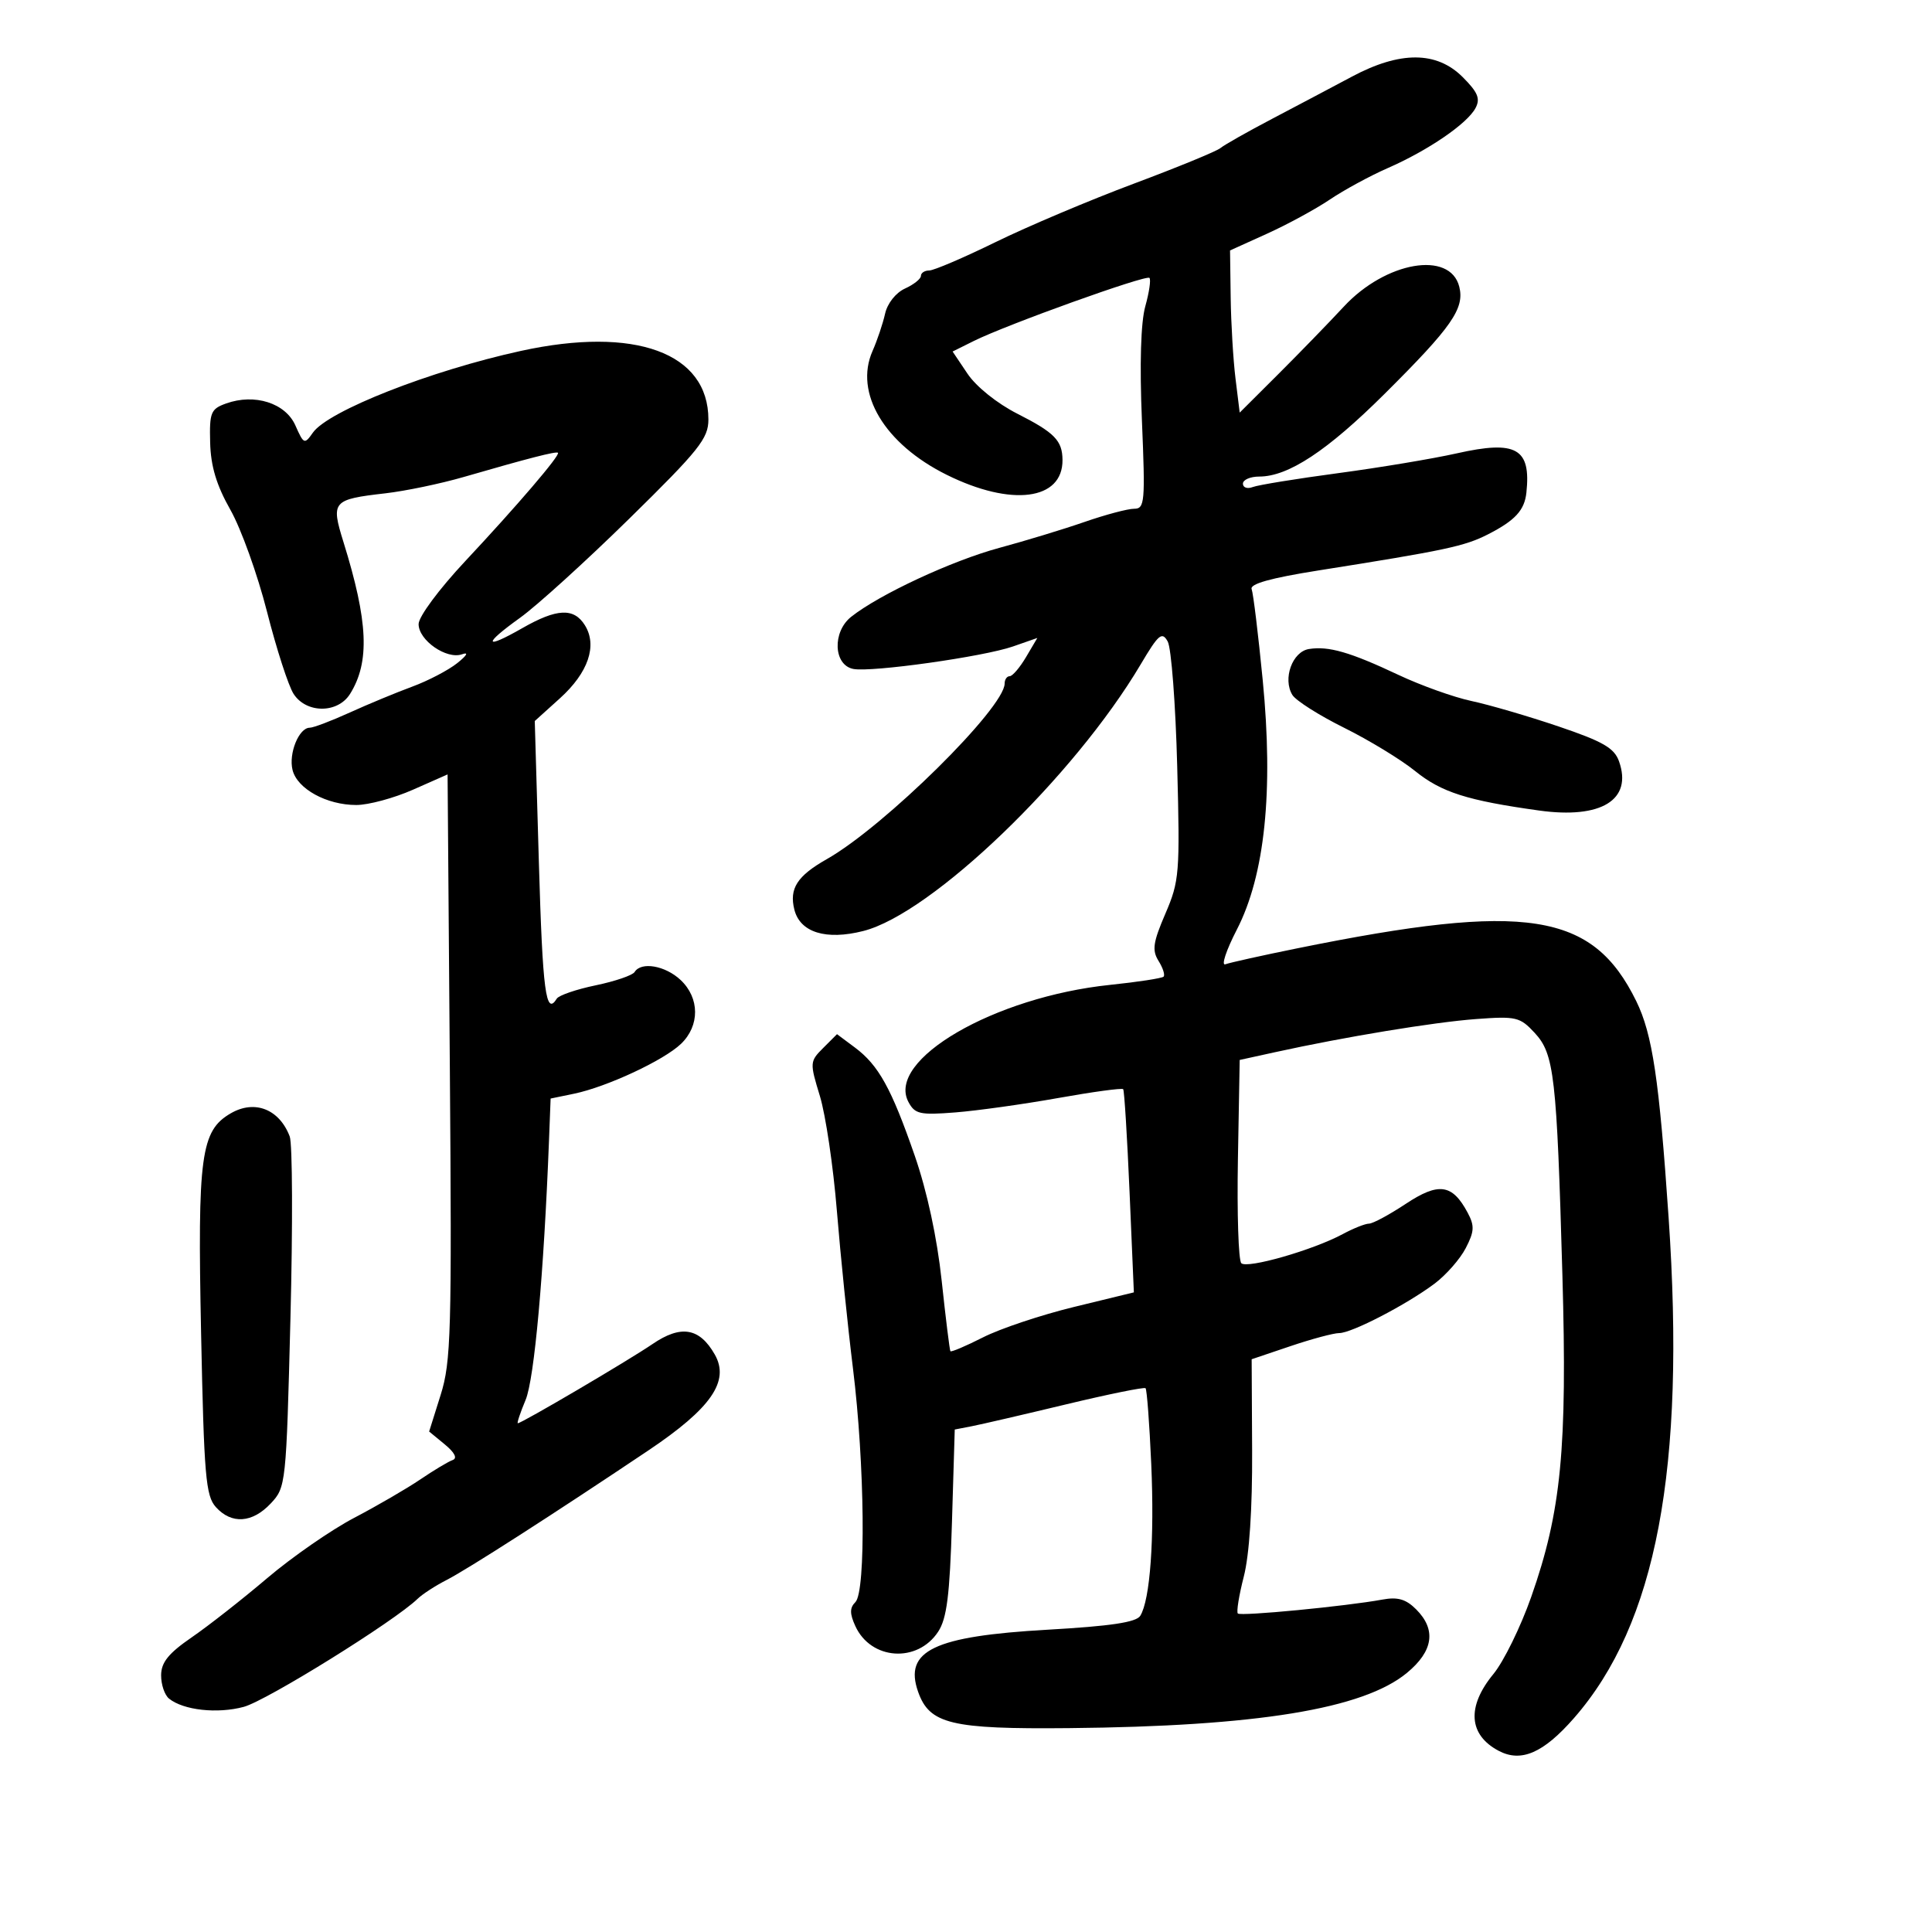 <svg xmlns="http://www.w3.org/2000/svg" width="300" height="300" viewBox="0 0 300 300" version="1.1">
	<path d="M 209.929 11.897 C 206.943 13.490, 201.371 16.436, 197.547 18.443 C 193.722 20.450, 190.105 22.498, 189.509 22.993 C 188.912 23.488, 182.847 25.979, 176.031 28.529 C 169.215 31.078, 159.578 35.153, 154.615 37.582 C 149.652 40.012, 145.008 42, 144.295 42 C 143.583 42, 143 42.378, 143 42.839 C 143 43.301, 141.887 44.186, 140.528 44.805 C 139.098 45.457, 137.793 47.106, 137.434 48.716 C 137.092 50.247, 136.217 52.850, 135.488 54.500 C 132.608 61.026, 137.341 68.932, 147 73.726 C 157.045 78.713, 165.035 77.689, 164.985 71.421 C 164.961 68.406, 163.758 67.175, 157.968 64.239 C 154.839 62.652, 151.590 60.045, 150.243 58.042 L 147.919 54.585 151.210 52.948 C 156.311 50.411, 177.965 42.632, 178.483 43.150 C 178.738 43.404, 178.449 45.387, 177.843 47.556 C 177.141 50.066, 176.949 56.498, 177.315 65.250 C 177.849 78.006, 177.761 79, 176.102 79 C 175.118 79, 171.655 79.921, 168.407 81.047 C 165.158 82.174, 159.204 83.985, 155.176 85.072 C 147.824 87.057, 136.525 92.315, 132.166 95.780 C 129.211 98.129, 129.423 103.272, 132.500 103.874 C 135.314 104.425, 152.739 101.971, 157.288 100.384 L 161.077 99.062 159.323 102.031 C 158.358 103.664, 157.216 105, 156.784 105 C 156.353 105, 156 105.512, 156 106.139 C 156 109.906, 137.343 128.328, 128.384 133.407 C 123.785 136.014, 122.526 137.974, 123.347 141.245 C 124.237 144.791, 128.256 146.037, 134.053 144.565 C 144.684 141.866, 166.780 120.624, 177.135 103.148 C 179.903 98.477, 180.435 98.026, 181.321 99.609 C 181.879 100.606, 182.543 109.322, 182.796 118.977 C 183.233 135.623, 183.138 136.808, 180.958 141.877 C 179.040 146.334, 178.864 147.553, 179.898 149.209 C 180.580 150.301, 180.932 151.401, 180.679 151.654 C 180.427 151.907, 176.683 152.482, 172.360 152.932 C 154.385 154.806, 137.565 164.581, 141.065 171.121 C 142.069 172.997, 142.846 173.169, 148.344 172.736 C 151.730 172.470, 158.907 171.465, 164.293 170.503 C 169.680 169.540, 174.231 168.921, 174.407 169.127 C 174.584 169.332, 175.029 176.515, 175.397 185.090 L 176.066 200.679 166.783 202.939 C 161.677 204.181, 155.316 206.307, 152.647 207.663 C 149.978 209.018, 147.697 209.986, 147.578 209.814 C 147.459 209.641, 146.850 204.717, 146.224 198.871 C 145.507 192.184, 143.958 184.989, 142.045 179.467 C 138.415 168.992, 136.427 165.400, 132.735 162.648 L 129.969 160.586 127.827 162.728 C 125.738 164.818, 125.725 165, 127.309 170.185 C 128.202 173.108, 129.390 181.125, 129.948 188 C 130.507 194.875, 131.633 205.900, 132.450 212.500 C 134.279 227.255, 134.485 247.115, 132.827 248.773 C 131.935 249.665, 131.932 250.555, 132.812 252.488 C 135.226 257.785, 142.461 258.278, 145.681 253.365 C 147.026 251.311, 147.478 247.721, 147.820 236.368 L 148.253 221.975 150.876 221.468 C 152.319 221.189, 158.900 219.664, 165.500 218.078 C 172.100 216.493, 177.671 215.360, 177.880 215.561 C 178.090 215.763, 178.487 221.054, 178.764 227.320 C 179.277 238.954, 178.593 248.423, 177.059 250.904 C 176.439 251.908, 172.468 252.503, 162.663 253.061 C 145.015 254.065, 140.318 256.316, 142.562 262.695 C 144.326 267.713, 147.667 268.518, 166 268.342 C 195.187 268.063, 211.667 265.371, 218.456 259.775 C 222.567 256.387, 223.055 253.055, 219.901 249.901 C 218.311 248.311, 217.037 247.943, 214.651 248.383 C 209.047 249.416, 192.662 250.995, 192.212 250.545 C 191.971 250.305, 192.388 247.721, 193.137 244.804 C 193.997 241.458, 194.474 234.252, 194.429 225.282 L 194.357 211.063 200.373 209.032 C 203.681 207.914, 207.092 207, 207.952 207 C 209.888 207, 218.386 202.596, 222.751 199.329 C 224.539 197.991, 226.720 195.509, 227.597 193.812 C 228.944 191.208, 228.989 190.347, 227.886 188.286 C 225.509 183.846, 223.396 183.549, 218.279 186.938 C 215.737 188.622, 213.172 190.003, 212.579 190.006 C 211.985 190.010, 210.150 190.740, 208.500 191.629 C 203.896 194.110, 193.650 197.050, 192.749 196.149 C 192.307 195.707, 192.071 188.426, 192.223 179.967 L 192.500 164.589 198 163.382 C 208.847 161, 222.618 158.729, 229.178 158.240 C 235.419 157.774, 236.016 157.914, 238.300 160.378 C 241.344 163.663, 241.728 167.016, 242.609 198.001 C 243.376 224.968, 242.433 234.694, 237.768 247.964 C 236.131 252.620, 233.489 258.010, 231.896 259.942 C 227.724 265.004, 228.031 269.400, 232.729 271.874 C 236.212 273.708, 239.671 272.199, 244.413 266.779 C 257.202 252.158, 261.762 228.046, 259.103 189.095 C 257.636 167.587, 256.587 160.572, 254.074 155.449 C 247.294 141.628, 237.068 140.032, 201.500 147.243 C 196 148.358, 190.947 149.479, 190.272 149.734 C 189.596 149.989, 190.399 147.566, 192.057 144.349 C 196.410 135.902, 197.762 122.853, 196.073 105.589 C 195.378 98.482, 194.605 92.133, 194.354 91.481 C 194.043 90.669, 197.310 89.754, 204.699 88.584 C 224.425 85.463, 227.423 84.825, 231.042 82.978 C 235.263 80.825, 236.726 79.239, 237.018 76.500 C 237.750 69.614, 235.455 68.317, 226.210 70.396 C 222.520 71.225, 214.226 72.610, 207.780 73.472 C 201.335 74.334, 195.372 75.304, 194.530 75.627 C 193.689 75.950, 193 75.716, 193 75.107 C 193 74.498, 194.143 74, 195.540 74 C 200.047 74, 206.106 70.001, 215.006 61.152 C 225.437 50.780, 227.443 47.902, 226.595 44.523 C 225.178 38.878, 215.167 40.604, 208.665 47.614 C 206.374 50.083, 201.800 54.796, 198.500 58.087 L 192.500 64.069 191.849 58.784 C 191.491 55.878, 191.153 50.213, 191.099 46.195 L 191 38.889 196.750 36.286 C 199.912 34.854, 204.300 32.468, 206.500 30.983 C 208.700 29.499, 212.750 27.300, 215.500 26.096 C 221.756 23.357, 227.813 19.217, 229.110 16.795 C 229.897 15.323, 229.493 14.339, 227.127 11.973 C 223.083 7.929, 217.413 7.904, 209.929 11.897 M 80.862 54.494 C 66.836 57.562, 50.947 63.810, 48.581 67.187 C 47.283 69.041, 47.164 68.992, 45.867 66.062 C 44.325 62.577, 39.531 61.061, 35.098 62.655 C 32.733 63.506, 32.512 64.049, 32.632 68.717 C 32.726 72.401, 33.611 75.342, 35.779 79.172 C 37.437 82.102, 39.996 89.225, 41.464 95 C 42.933 100.775, 44.790 106.513, 45.591 107.750 C 47.568 110.807, 52.450 110.807, 54.358 107.750 C 57.452 102.793, 57.179 96.531, 53.331 84.161 C 51.364 77.837, 51.613 77.550, 59.856 76.601 C 62.960 76.244, 68.425 75.104, 72 74.068 C 82.100 71.142, 86.377 70.043, 86.642 70.308 C 87.014 70.681, 80.309 78.517, 72.250 87.127 C 68.150 91.508, 65 95.760, 65 96.914 C 65 99.424, 69.350 102.445, 71.742 101.597 C 72.815 101.216, 72.526 101.751, 71 102.970 C 69.625 104.068, 66.475 105.713, 64 106.625 C 61.525 107.537, 57.165 109.344, 54.312 110.642 C 51.458 111.939, 48.662 113, 48.097 113 C 46.413 113, 44.786 117.010, 45.429 119.575 C 46.164 122.500, 50.724 125, 55.326 125 C 57.210 125, 61.170 123.932, 64.126 122.626 L 69.500 120.251 69.850 165.603 C 70.169 206.922, 70.042 211.458, 68.418 216.621 L 66.636 222.287 69.068 224.288 C 70.611 225.558, 71.055 226.446, 70.283 226.717 C 69.614 226.952, 67.364 228.301, 65.283 229.713 C 63.202 231.126, 58.575 233.815, 55 235.689 C 51.425 237.564, 45.350 241.774, 41.500 245.046 C 37.650 248.318, 32.371 252.459, 29.768 254.247 C 26.168 256.722, 25.032 258.129, 25.018 260.128 C 25.008 261.573, 25.563 263.208, 26.250 263.762 C 28.490 265.566, 33.746 266.145, 37.851 265.040 C 41.399 264.085, 61.287 251.723, 64.845 248.262 C 65.584 247.542, 67.609 246.228, 69.345 245.342 C 72.559 243.700, 85.965 235.092, 100.655 225.238 C 110.422 218.687, 113.346 214.468, 110.991 210.329 C 108.623 206.168, 105.738 205.686, 101.310 208.710 C 97.577 211.259, 81.010 221, 80.408 221 C 80.240 221, 80.782 219.372, 81.614 217.382 C 82.974 214.127, 84.446 197.794, 85.250 177.041 L 85.500 170.582 89.130 169.832 C 94.228 168.778, 103.078 164.652, 105.750 162.084 C 108.683 159.266, 108.655 154.964, 105.686 152.174 C 103.302 149.935, 99.560 149.285, 98.542 150.933 C 98.225 151.446, 95.506 152.376, 92.500 153 C 89.494 153.624, 86.775 154.554, 86.458 155.067 C 84.760 157.815, 84.261 154.033, 83.678 133.980 L 83.038 111.960 86.952 108.425 C 91.350 104.451, 92.788 100.235, 90.820 97.084 C 89.111 94.347, 86.470 94.469, 81.107 97.535 C 75.141 100.946, 74.952 100.091, 80.752 95.931 C 83.363 94.058, 91.013 87.115, 97.750 80.501 C 108.563 69.887, 110 68.086, 110 65.143 C 110 54.774, 98.609 50.611, 80.862 54.494 M 203.252 100.780 C 200.673 101.191, 199.151 105.397, 200.674 107.905 C 201.207 108.782, 204.817 111.075, 208.697 113 C 212.577 114.925, 217.538 117.946, 219.723 119.713 C 223.823 123.030, 227.825 124.306, 239 125.859 C 248.651 127.200, 253.521 124.201, 251.402 118.221 C 250.668 116.150, 248.919 115.142, 242 112.798 C 237.325 111.215, 231.250 109.440, 228.500 108.854 C 225.750 108.269, 220.643 106.443, 217.152 104.797 C 209.644 101.257, 206.304 100.292, 203.252 100.780 M 35.843 172.870 C 31.178 175.567, 30.658 179.401, 31.225 206.982 C 31.681 229.199, 31.943 232.280, 33.525 234.027 C 35.961 236.719, 39.179 236.503, 42.042 233.455 C 44.398 230.947, 44.443 230.528, 45.100 204.715 C 45.468 190.307, 45.417 177.597, 44.988 176.469 C 43.377 172.230, 39.552 170.725, 35.843 172.870" stroke="none" fill="black" fill-rule="evenodd"/>
</svg>